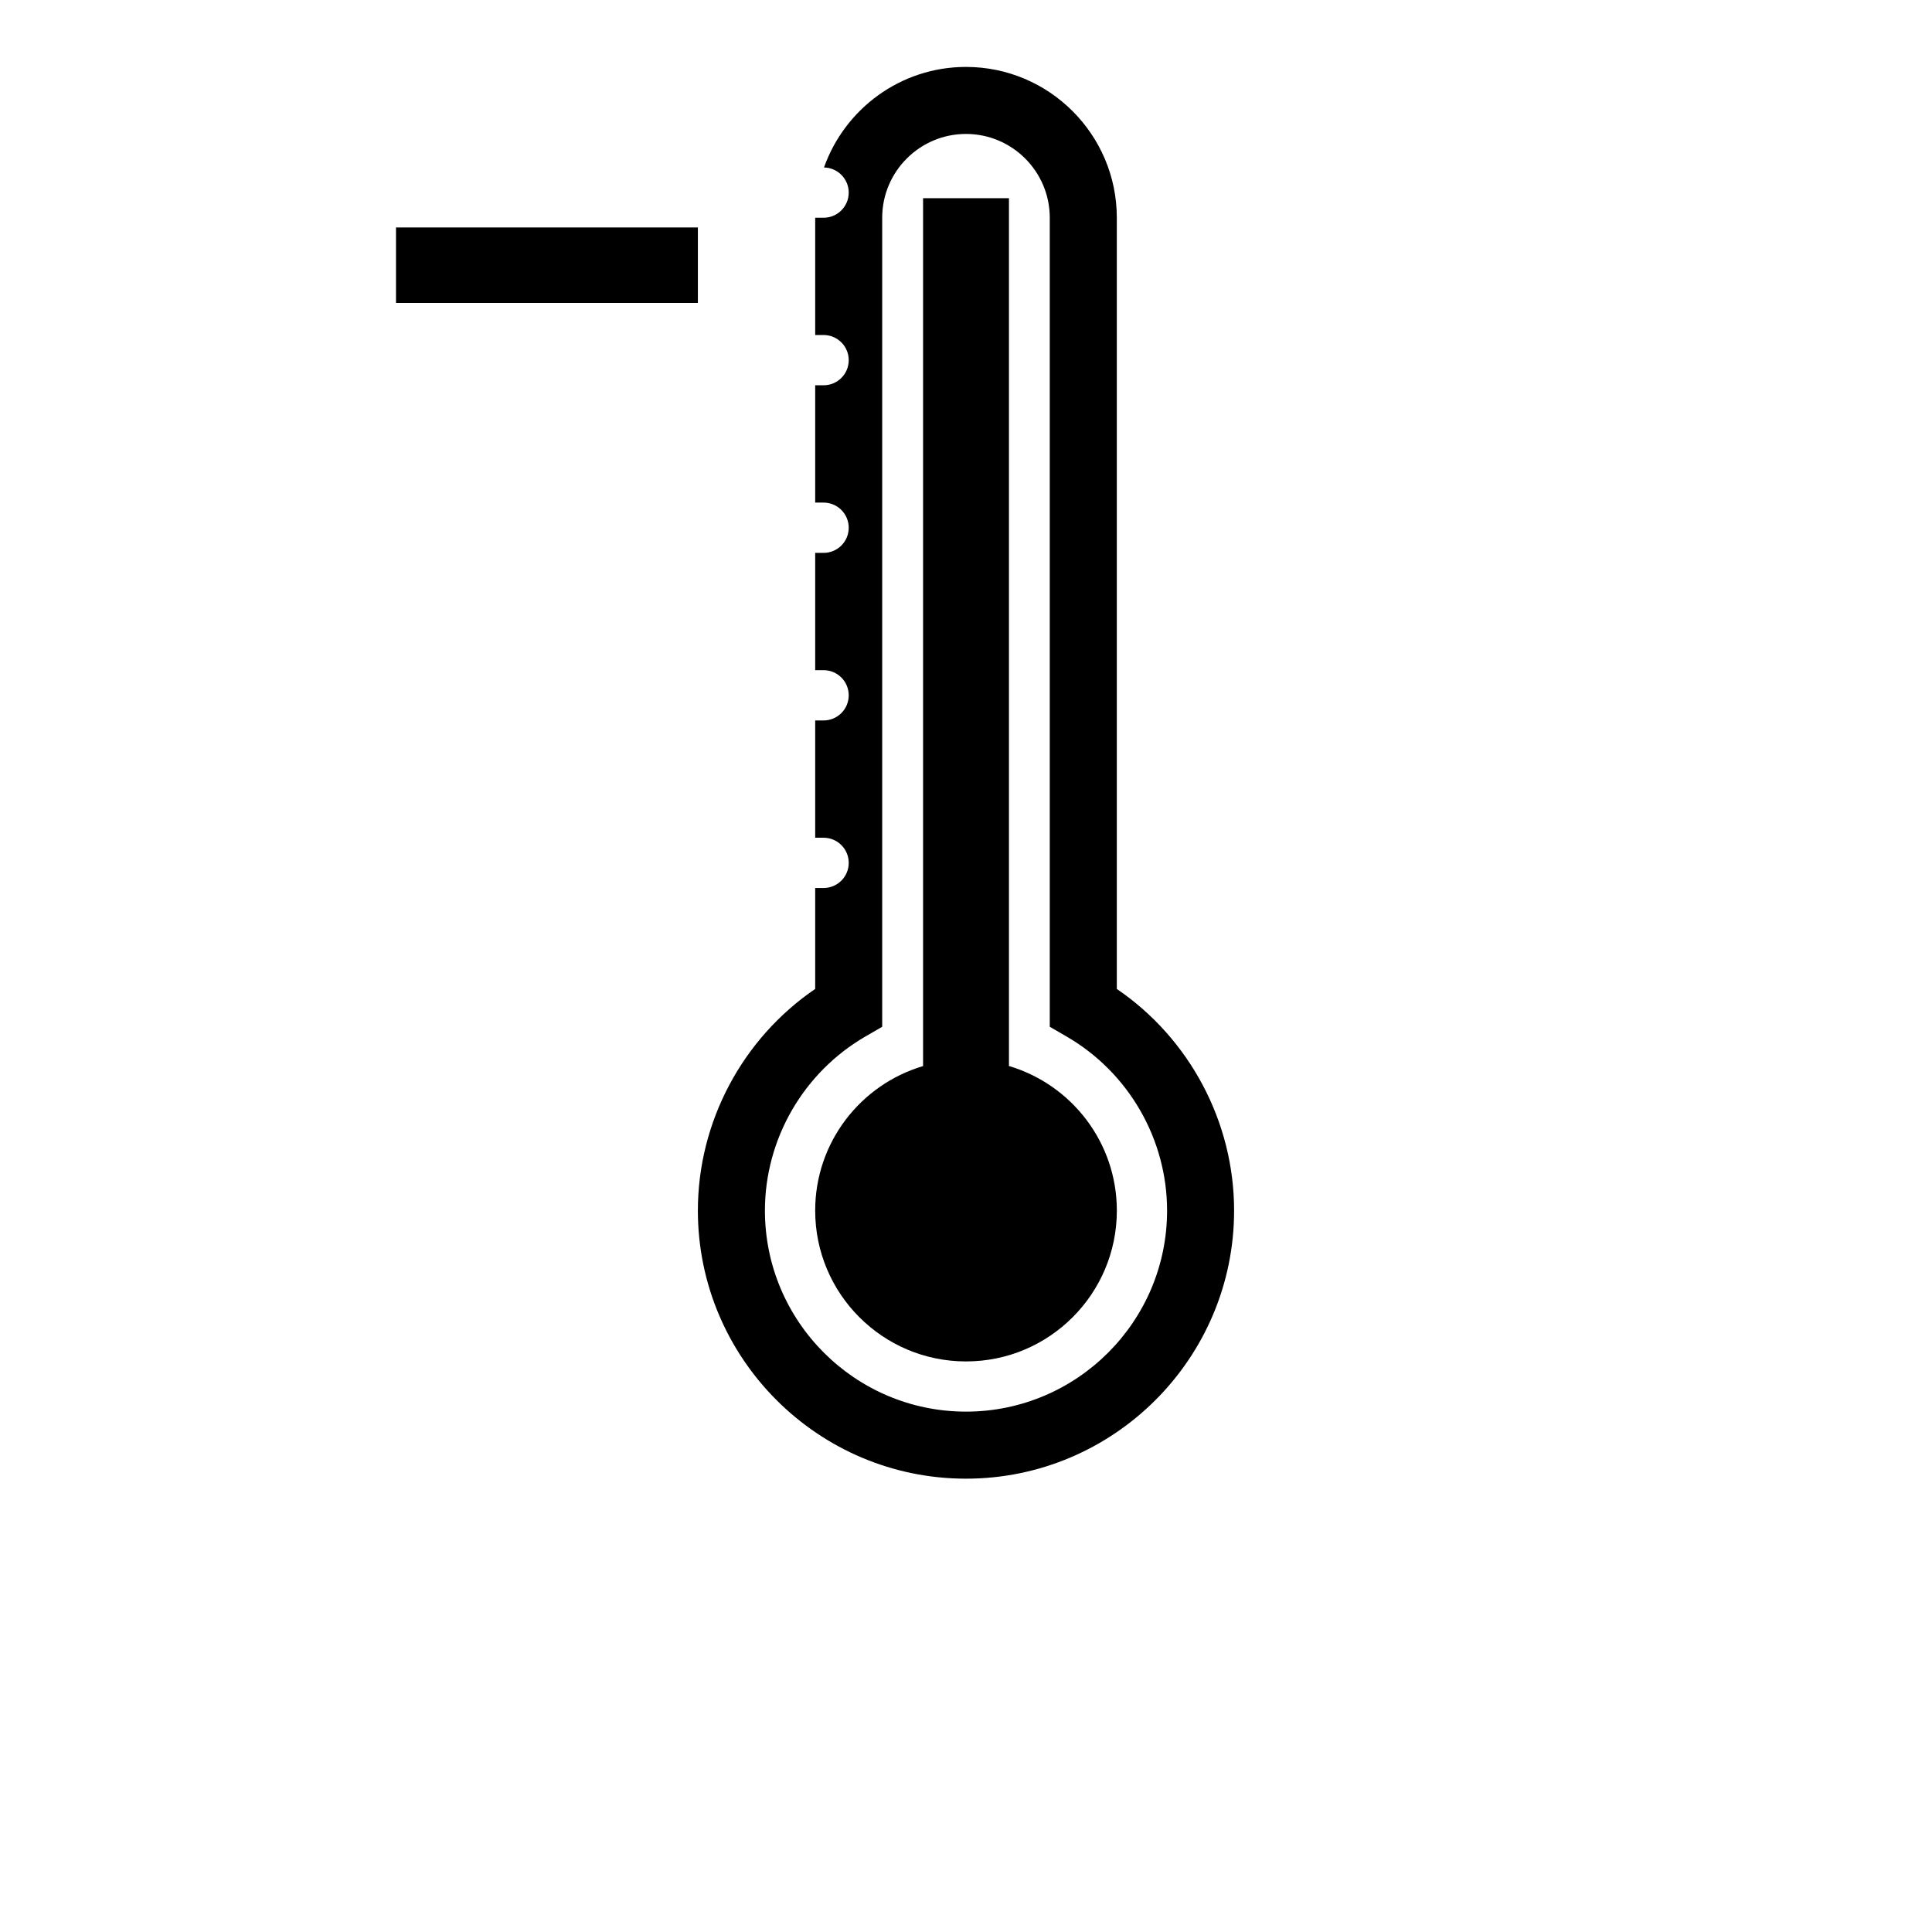 <?xml version="1.0" encoding="UTF-8" standalone="no"?>
<!DOCTYPE svg PUBLIC "-//W3C//DTD SVG 1.1//EN" "http://www.w3.org/Graphics/SVG/1.1/DTD/svg11.dtd">
<svg version="1.1" xmlns="http://www.w3.org/2000/svg" xmlns:xlink="http://www.w3.org/1999/xlink" preserveAspectRatio="xMidYMid meet" viewBox="0 0 640 640" width="640" height="640"><defs><path d="M334.23 65.65L305.78 65.65C305.78 238.15 305.78 333.98 305.78 353.15C285.12 359.27 270.04 378.37 270.04 401.02C270.04 428.6 292.41 450.99 320.01 450.99C347.6 450.99 369.97 428.61 369.97 401.02C369.96 378.37 354.89 359.27 334.23 353.13C334.23 314.8 334.23 218.97 334.23 65.65Z" id="j4rjsmQI7C"></path><path d="M369.96 72.13C369.96 44.58 347.55 22.17 320 22.17C298.3 22.17 279.83 36.1 272.96 55.48C277.49 55.56 281.15 59.25 281.15 63.8C281.15 68.39 277.42 72.13 272.83 72.13C272.64 72.13 271.71 72.13 270.04 72.13L270.04 110.98C271.71 110.98 272.64 110.98 272.82 110.98C277.42 110.98 281.15 114.7 281.15 119.31C281.15 123.91 277.42 127.63 272.82 127.63C272.64 127.63 271.71 127.63 270.04 127.63L270.04 166.49C271.71 166.49 272.64 166.49 272.82 166.49C277.42 166.49 281.15 170.22 281.15 174.82C281.15 179.42 277.42 183.15 272.82 183.15C272.64 183.15 271.71 183.15 270.04 183.15L270.04 222C271.71 222 272.64 222 272.82 222C277.42 222 281.15 225.73 281.15 230.32C281.15 234.93 277.42 238.66 272.82 238.66C272.64 238.66 271.71 238.66 270.04 238.66L270.04 277.51C271.71 277.51 272.64 277.51 272.82 277.51C277.42 277.51 281.15 281.23 281.15 285.84C281.15 290.44 277.42 294.16 272.82 294.16C272.64 294.16 271.71 294.16 270.04 294.16C270.04 314.23 270.04 325.38 270.04 327.6C245.92 344.06 231.18 371.63 231.18 401.02C231.18 449.99 271.03 489.83 319.99 489.83C368.96 489.83 408.81 449.99 408.81 401.02C408.81 371.62 394.08 344.05 369.96 327.6C369.96 276.5 369.96 97.67 369.96 72.13ZM253.39 401.02C253.39 377.33 266.16 355.23 286.7 343.34C287.07 343.13 288.92 342.06 292.24 340.13C292.24 179.33 292.24 89.99 292.24 72.13C292.24 56.82 304.7 44.37 320 44.37C335.3 44.37 347.75 56.83 347.75 72.13C347.75 89.99 347.75 179.33 347.75 340.13C351.07 342.06 352.92 343.13 353.29 343.34C373.84 355.23 386.61 377.33 386.61 401.02C386.61 437.75 356.73 467.62 320 467.62C283.28 467.62 253.39 437.75 253.39 401.02Z" id="c31SWmc4a3"></path><path d="M131.18 75.35L231.18 75.35L231.18 100.35L131.18 100.35L131.18 75.35Z" id="baE0KmpJB"></path></defs><g><g><g><use xlink:href="#j4rjsmQI7C" opacity="1" fill="#000000" fill-opacity="1"></use><g><use xlink:href="#j4rjsmQI7C" opacity="1" fill-opacity="0" stroke="#000000" stroke-width="1" stroke-opacity="0"></use></g></g><g><use xlink:href="#c31SWmc4a3" opacity="1" fill="#000000" fill-opacity="1"></use><g><use xlink:href="#c31SWmc4a3" opacity="1" fill-opacity="0" stroke="#000000" stroke-width="1" stroke-opacity="0"></use></g></g><g><use xlink:href="#baE0KmpJB" opacity="1" fill="#000000" fill-opacity="1"></use></g></g></g></svg>